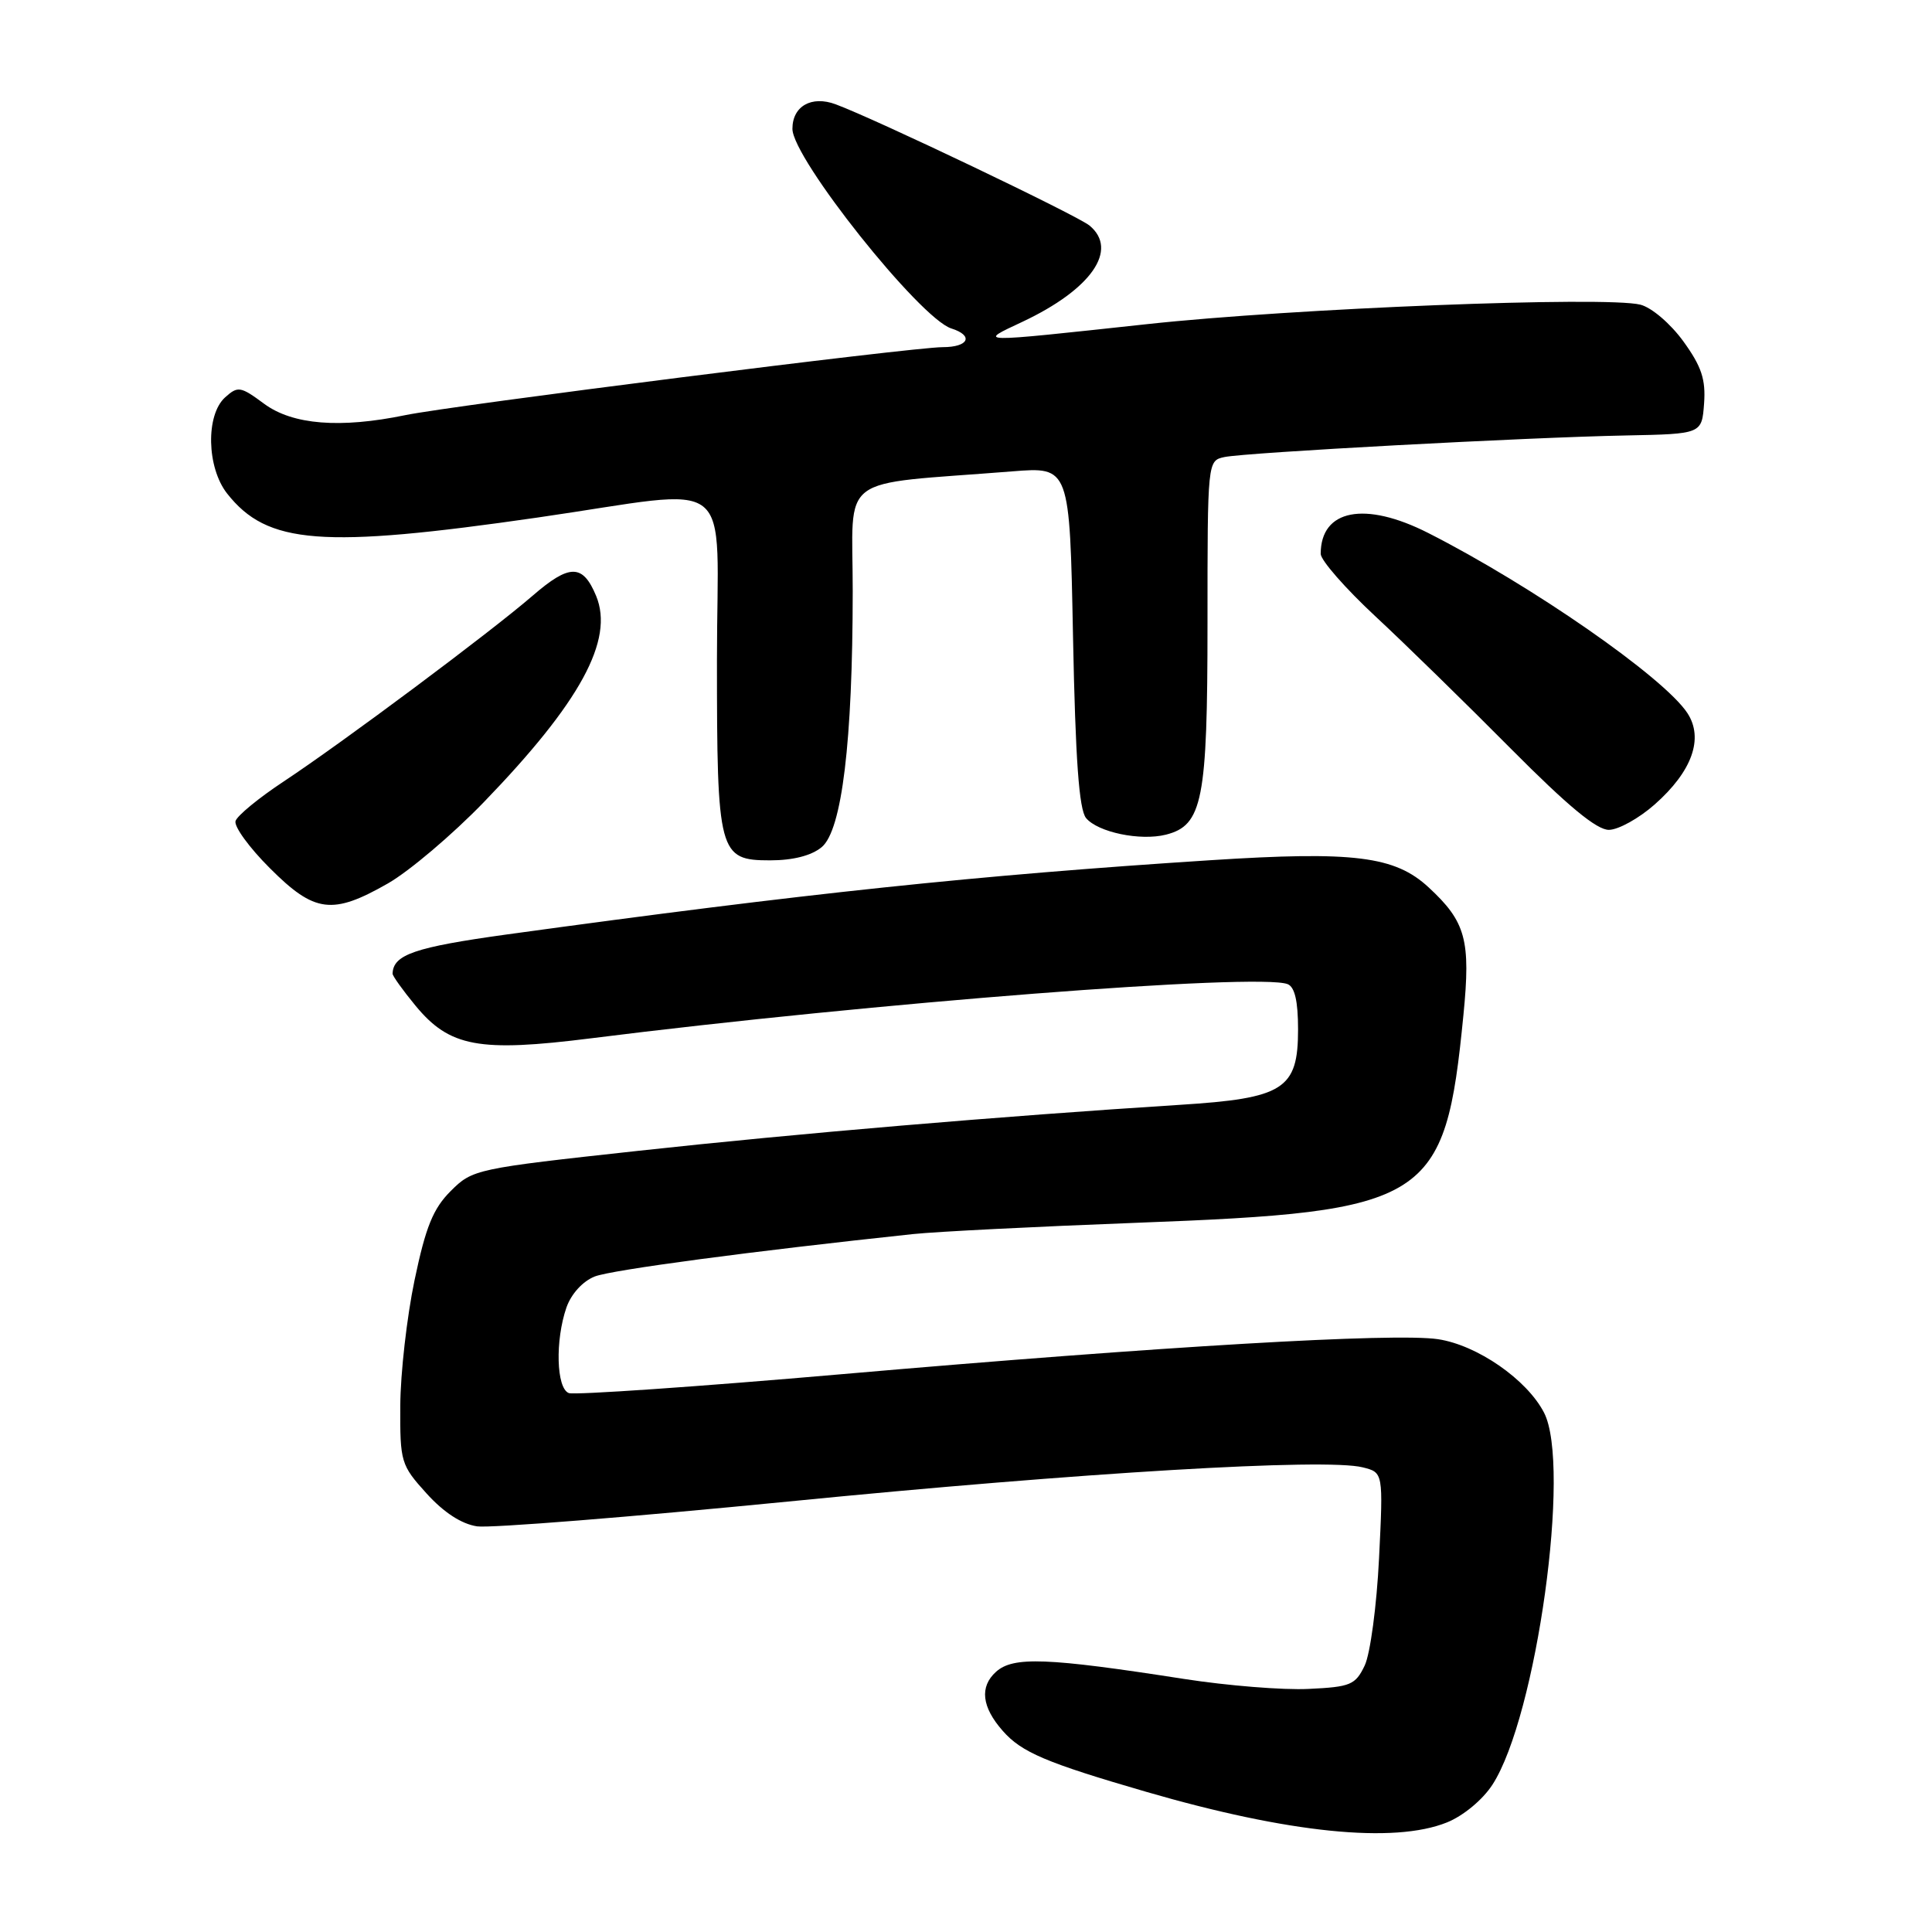 <?xml version="1.0" encoding="UTF-8" standalone="no"?>
<!DOCTYPE svg PUBLIC "-//W3C//DTD SVG 1.1//EN" "http://www.w3.org/Graphics/SVG/1.1/DTD/svg11.dtd" >
<svg xmlns="http://www.w3.org/2000/svg" xmlns:xlink="http://www.w3.org/1999/xlink" version="1.1" viewBox="0 0 256 256">
 <g >
 <path fill="currentColor"
d=" M 191.73 241.48 C 193.89 240.61 196.46 238.48 197.75 236.49 C 203.60 227.48 208.22 194.19 204.59 187.18 C 202.32 182.79 195.74 178.23 190.54 177.45 C 184.77 176.59 154.04 178.39 111.62 182.08 C 92.43 183.75 76.12 184.87 75.37 184.59 C 73.71 183.95 73.55 177.60 75.06 173.24 C 75.70 171.43 77.22 169.77 78.81 169.14 C 81.09 168.26 99.64 165.79 121.00 163.52 C 124.03 163.20 137.30 162.53 150.50 162.03 C 189.46 160.56 191.47 159.29 193.91 134.51 C 194.89 124.57 194.24 122.15 189.31 117.59 C 184.84 113.44 179.40 112.76 160.43 113.98 C 129.38 115.98 106.85 118.36 67.16 123.82 C 54.96 125.51 52.09 126.49 52.02 129.02 C 52.01 129.31 53.37 131.21 55.05 133.25 C 59.57 138.73 63.46 139.45 78.32 137.58 C 115.65 132.88 166.72 128.91 170.61 130.40 C 171.56 130.77 172.00 132.65 172.00 136.40 C 172.00 144.34 170.13 145.53 156.29 146.40 C 132.65 147.90 105.42 150.21 84.58 152.49 C 63.05 154.84 62.61 154.93 59.72 157.82 C 57.39 160.15 56.41 162.56 54.93 169.63 C 53.91 174.51 53.06 181.99 53.04 186.25 C 53.00 193.73 53.12 194.13 56.52 197.89 C 58.80 200.41 61.15 201.94 63.22 202.25 C 64.98 202.50 83.53 201.02 104.46 198.96 C 143.25 195.12 175.65 193.19 180.56 194.43 C 183.29 195.11 183.29 195.11 182.73 206.49 C 182.42 212.76 181.57 219.13 180.83 220.69 C 179.60 223.26 178.96 223.53 173.39 223.79 C 170.04 223.96 162.62 223.36 156.90 222.47 C 138.72 219.64 134.24 219.47 131.97 221.53 C 129.78 223.51 130.08 226.19 132.87 229.35 C 135.36 232.19 138.61 233.57 151.86 237.42 C 170.72 242.90 184.68 244.32 191.73 241.48 Z  M 51.40 117.06 C 54.23 115.44 59.94 110.60 64.09 106.31 C 76.90 93.06 81.40 84.79 78.99 78.96 C 77.22 74.70 75.47 74.70 70.57 78.94 C 64.95 83.80 45.42 98.37 37.56 103.57 C 34.29 105.73 31.43 108.08 31.21 108.79 C 30.99 109.51 33.03 112.32 35.76 115.04 C 41.68 120.97 44.03 121.27 51.40 117.06 Z  M 108.88 112.25 C 111.56 110.01 112.98 98.31 112.99 78.35 C 113.00 62.51 110.58 64.33 134.12 62.46 C 141.74 61.85 141.74 61.85 142.18 84.35 C 142.50 100.67 142.98 107.27 143.91 108.40 C 145.48 110.28 151.08 111.45 154.48 110.60 C 159.35 109.37 160.00 106.06 160.00 82.57 C 160.00 61.05 160.00 61.04 162.25 60.56 C 165.12 59.96 202.34 57.95 215.50 57.70 C 225.50 57.50 225.50 57.50 225.80 53.46 C 226.03 50.27 225.46 48.56 223.06 45.24 C 221.35 42.88 218.85 40.75 217.36 40.37 C 212.77 39.22 171.33 40.85 152.00 42.95 C 128.95 45.44 129.50 45.45 135.50 42.63 C 144.60 38.34 148.25 33.11 144.37 29.89 C 142.75 28.55 116.03 15.78 110.73 13.82 C 107.53 12.63 105.00 14.07 105.00 17.07 C 105.00 20.99 121.89 42.19 126.05 43.52 C 129.06 44.47 128.36 46.00 124.91 46.00 C 120.92 46.00 59.99 53.71 53.70 55.01 C 45.07 56.79 38.78 56.29 35.01 53.51 C 31.86 51.18 31.52 51.13 29.82 52.66 C 27.24 55.00 27.39 61.95 30.09 65.39 C 35.41 72.15 42.61 72.71 71.28 68.57 C 98.05 64.70 95.00 62.28 95.00 87.45 C 95.00 113.12 95.23 114.00 102.05 114.00 C 105.09 114.00 107.53 113.37 108.88 112.25 Z  M 219.25 106.60 C 224.22 102.21 225.78 97.84 223.59 94.49 C 220.48 89.75 202.96 77.58 189.24 70.62 C 180.84 66.36 175.00 67.50 175.00 73.39 C 175.00 74.23 178.26 77.96 182.25 81.67 C 186.24 85.38 194.32 93.28 200.20 99.21 C 207.76 106.82 211.59 109.99 213.20 109.96 C 214.47 109.94 217.19 108.42 219.25 106.60 Z "/>
</g>
</svg>